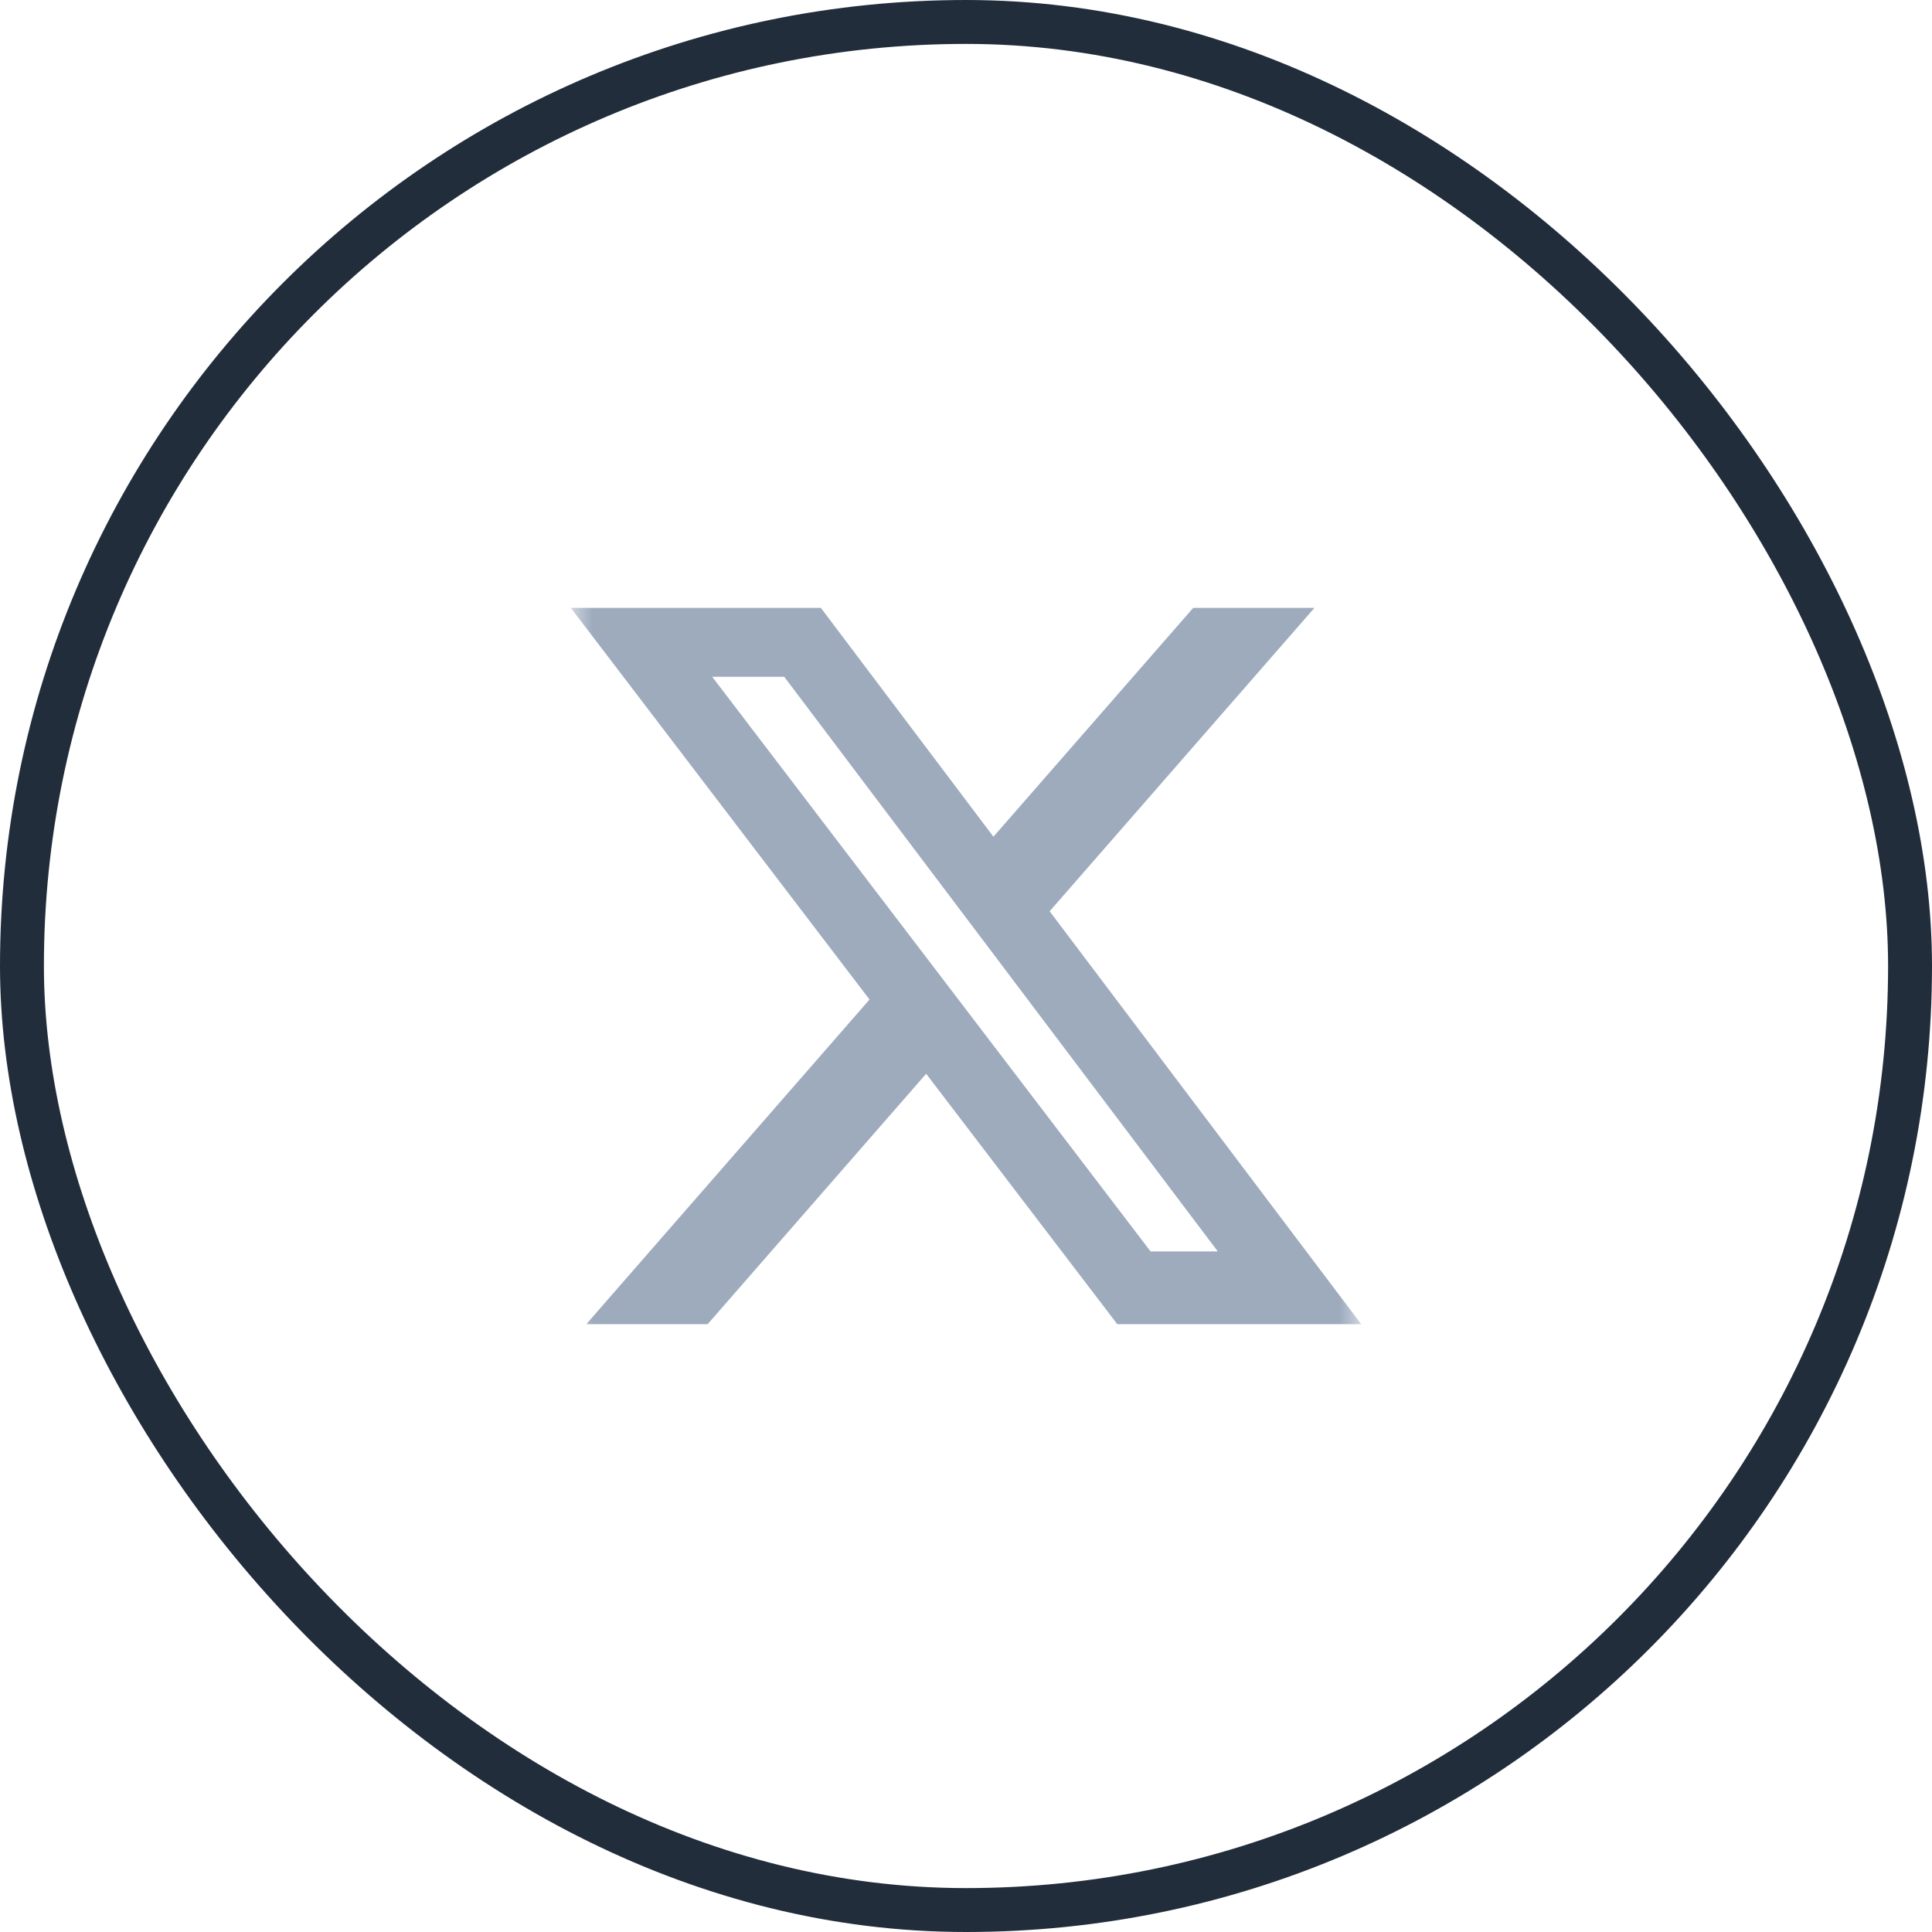 <svg width="44" height="44" viewBox="0 0 44 44" fill="none" xmlns="http://www.w3.org/2000/svg">
<rect x="0.5" y="0.5" width="43" height="43" rx="21.5" stroke="#222D3B"/>
<mask id="mask0_301_529" style="mask-type:luminance" maskUnits="userSpaceOnUse" x="13" y="13" width="18" height="18">
<path d="M13 13H31V31H13V13Z" fill="white"/>
</mask>
<g mask="url(#mask0_301_529)">
<path d="M28.757 14.38L23.502 20.401L23.216 20.728L23.477 21.076L29.925 29.621H25.71L21.519 24.13L21.12 23.608L20.689 24.102L15.873 29.621H14.531L20.206 23.116L20.494 22.787L20.229 22.439L14.082 14.38H18.428L22.197 19.378L22.595 19.905L23.028 19.408L27.418 14.38H28.757ZM15.794 15.738L25.778 28.826L25.939 29.036H28.81L28.162 28.178L18.288 15.091L18.127 14.878H15.137L15.794 15.738Z" stroke="#9DABBD" stroke-width="1.071"/>
</g>
</svg>
